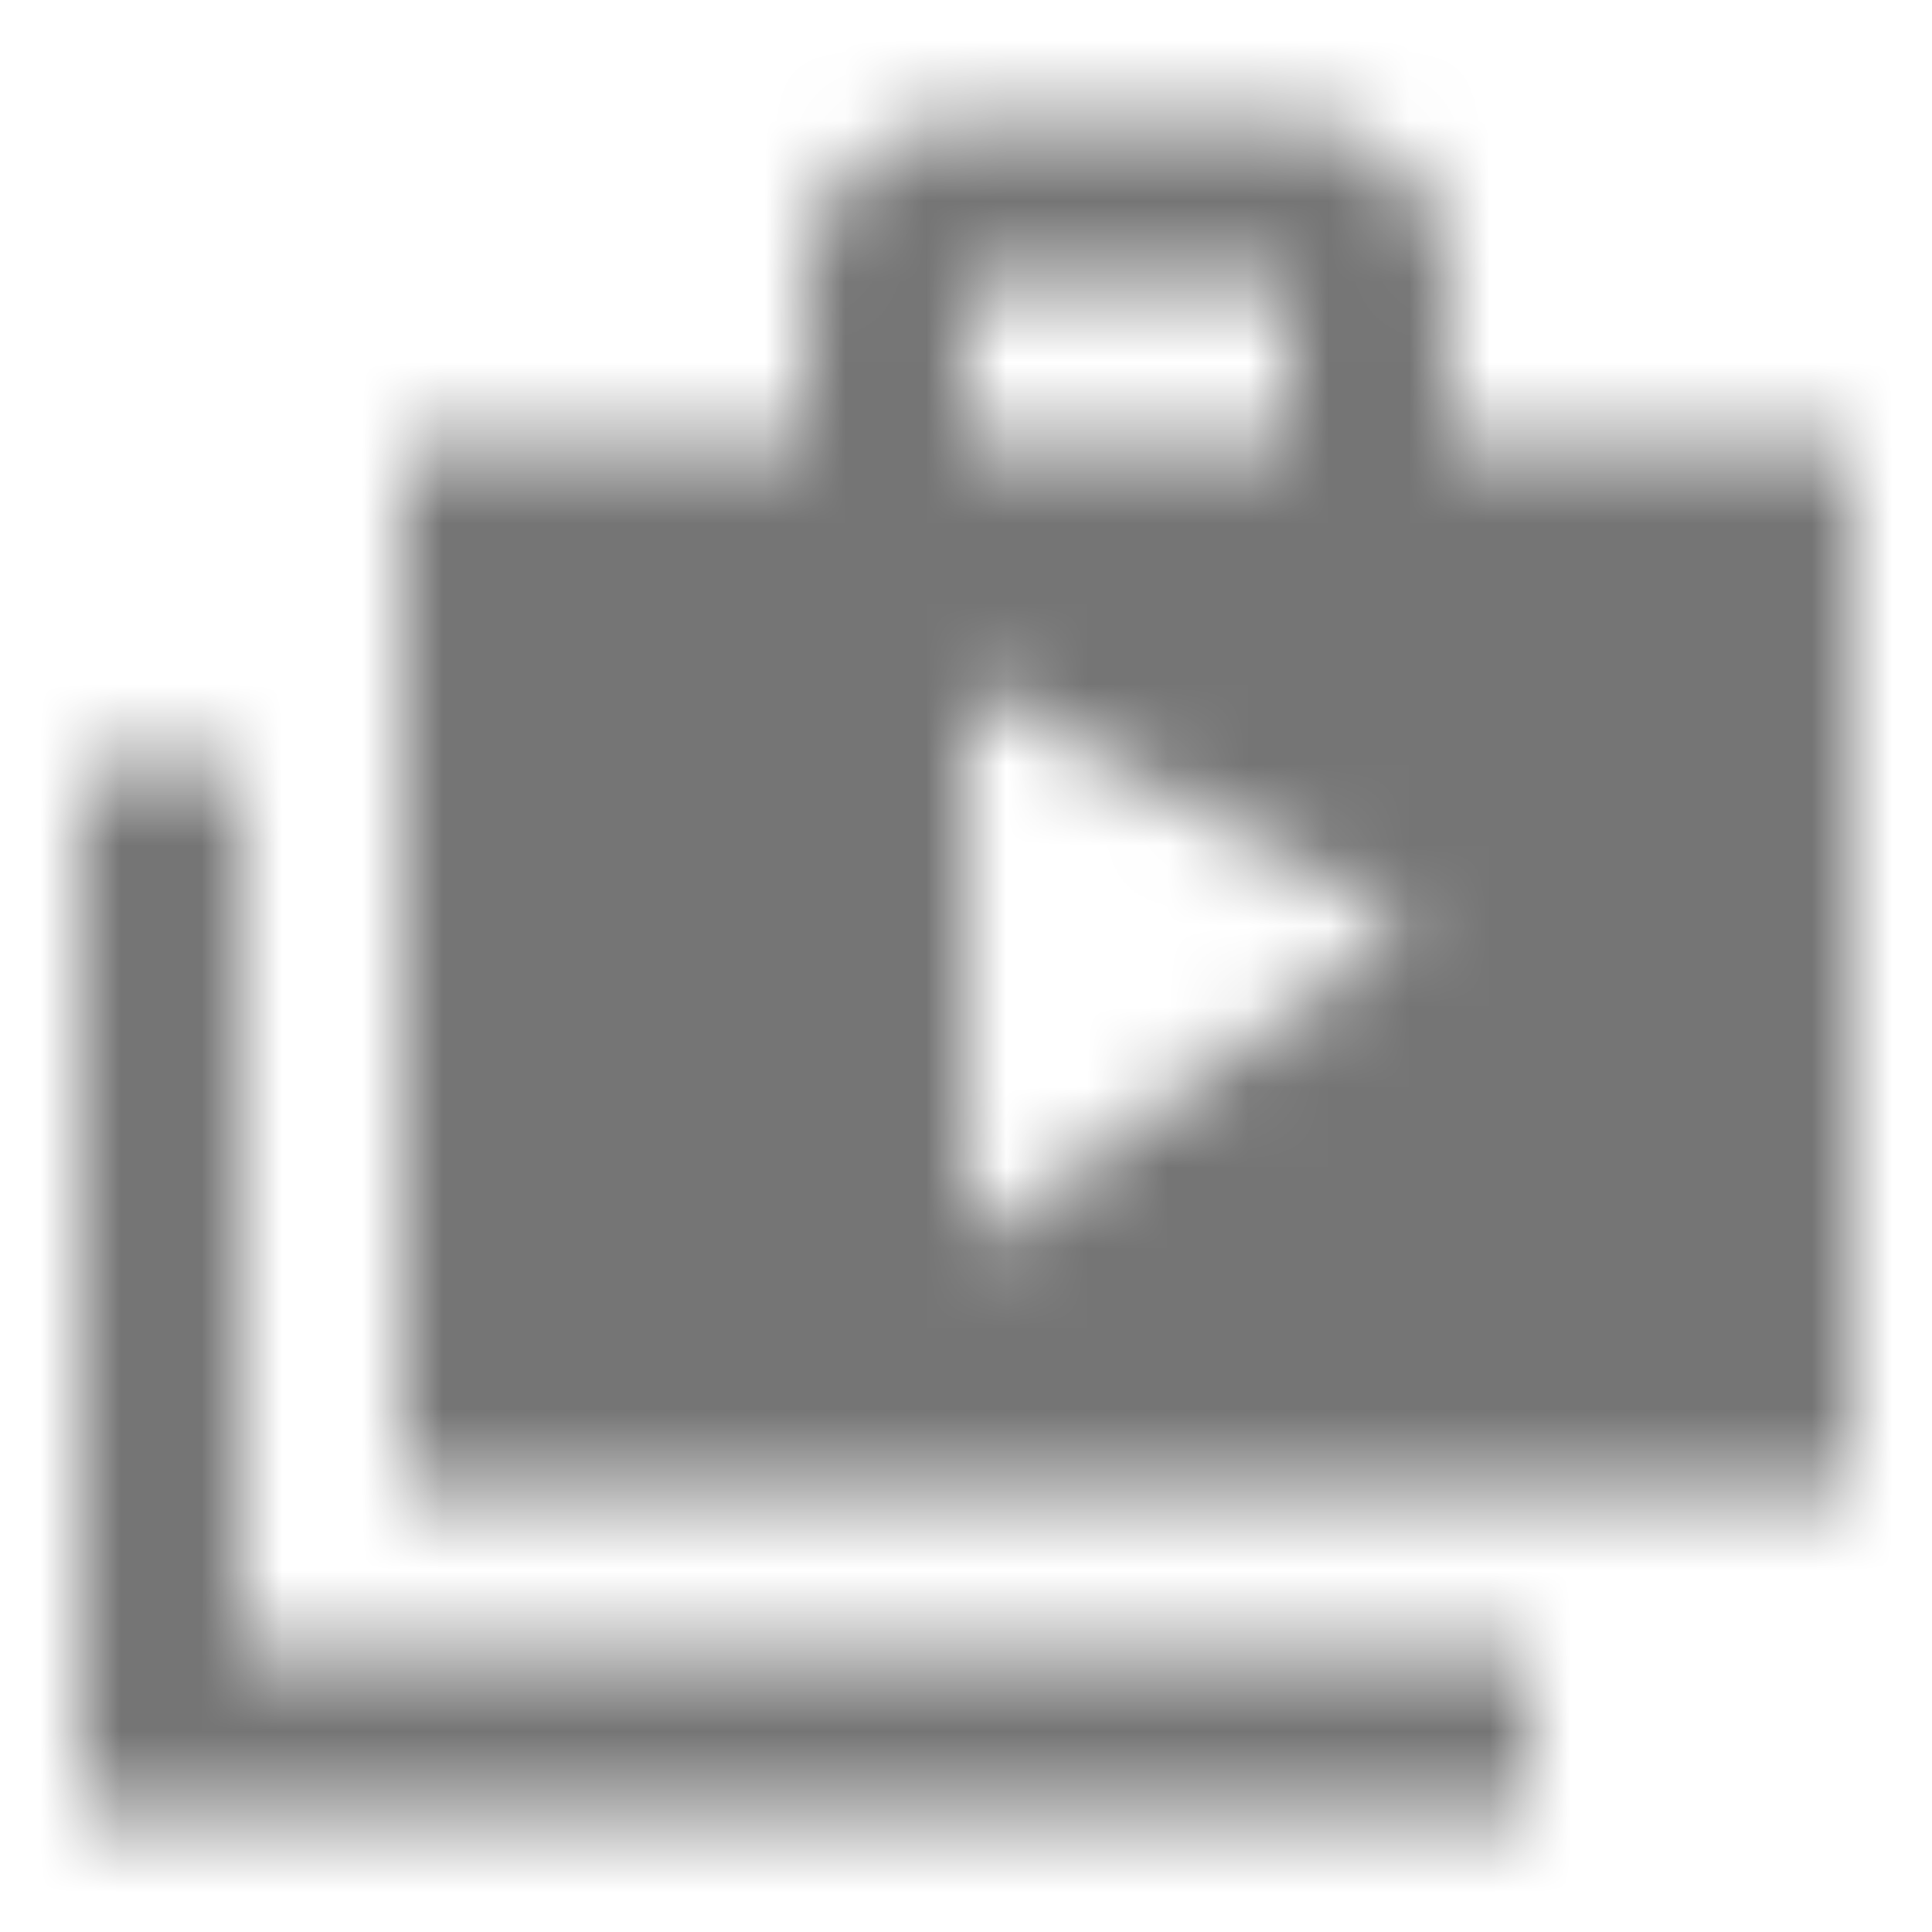 <?xml version="1.0" encoding="UTF-8"?>
<svg width="24px" height="24px" viewBox="0 0 24 24" version="1.1" xmlns="http://www.w3.org/2000/svg" xmlns:xlink="http://www.w3.org/1999/xlink">
    <!-- Generator: Sketch 50 (54983) - http://www.bohemiancoding.com/sketch -->
    <title>icon/action/shop_two_24px_sharp</title>
    <desc>Created with Sketch.</desc>
    <defs>
        <path d="M3,9.5 L1,9.5 L1,22.5 L19,22.5 L19,20.5 L3,20.5 L3,9.5 Z M18,5.5 L18,3.5 C18,2.4 17.1,1.5 16,1.5 L12,1.5 C10.9,1.5 10,2.4 10,3.5 L10,5.5 L5,5.5 L5,18.5 L23,18.5 L23,5.5 L18,5.5 Z M12,3.5 L16,3.5 L16,5.5 L12,5.5 L12,3.5 Z M12,15.5 L12,8.5 L17.5,11.5 L12,15.5 Z" id="path-1"></path>
    </defs>
    <g id="icon/action/shop_two_24px" stroke="none" stroke-width="1" fill="none" fill-rule="evenodd">
        <mask id="mask-2" fill="white">
            <use xlink:href="#path-1"></use>
        </mask>
        <g fill-rule="nonzero"></g>
        <g id="✱-/-Color-/-Icons-/-Black-/-Inactive" mask="url(#mask-2)" fill="#000000" fill-opacity="0.54">
            <rect id="Rectangle" x="0" y="0" width="24" height="24"></rect>
        </g>
    </g>
</svg>